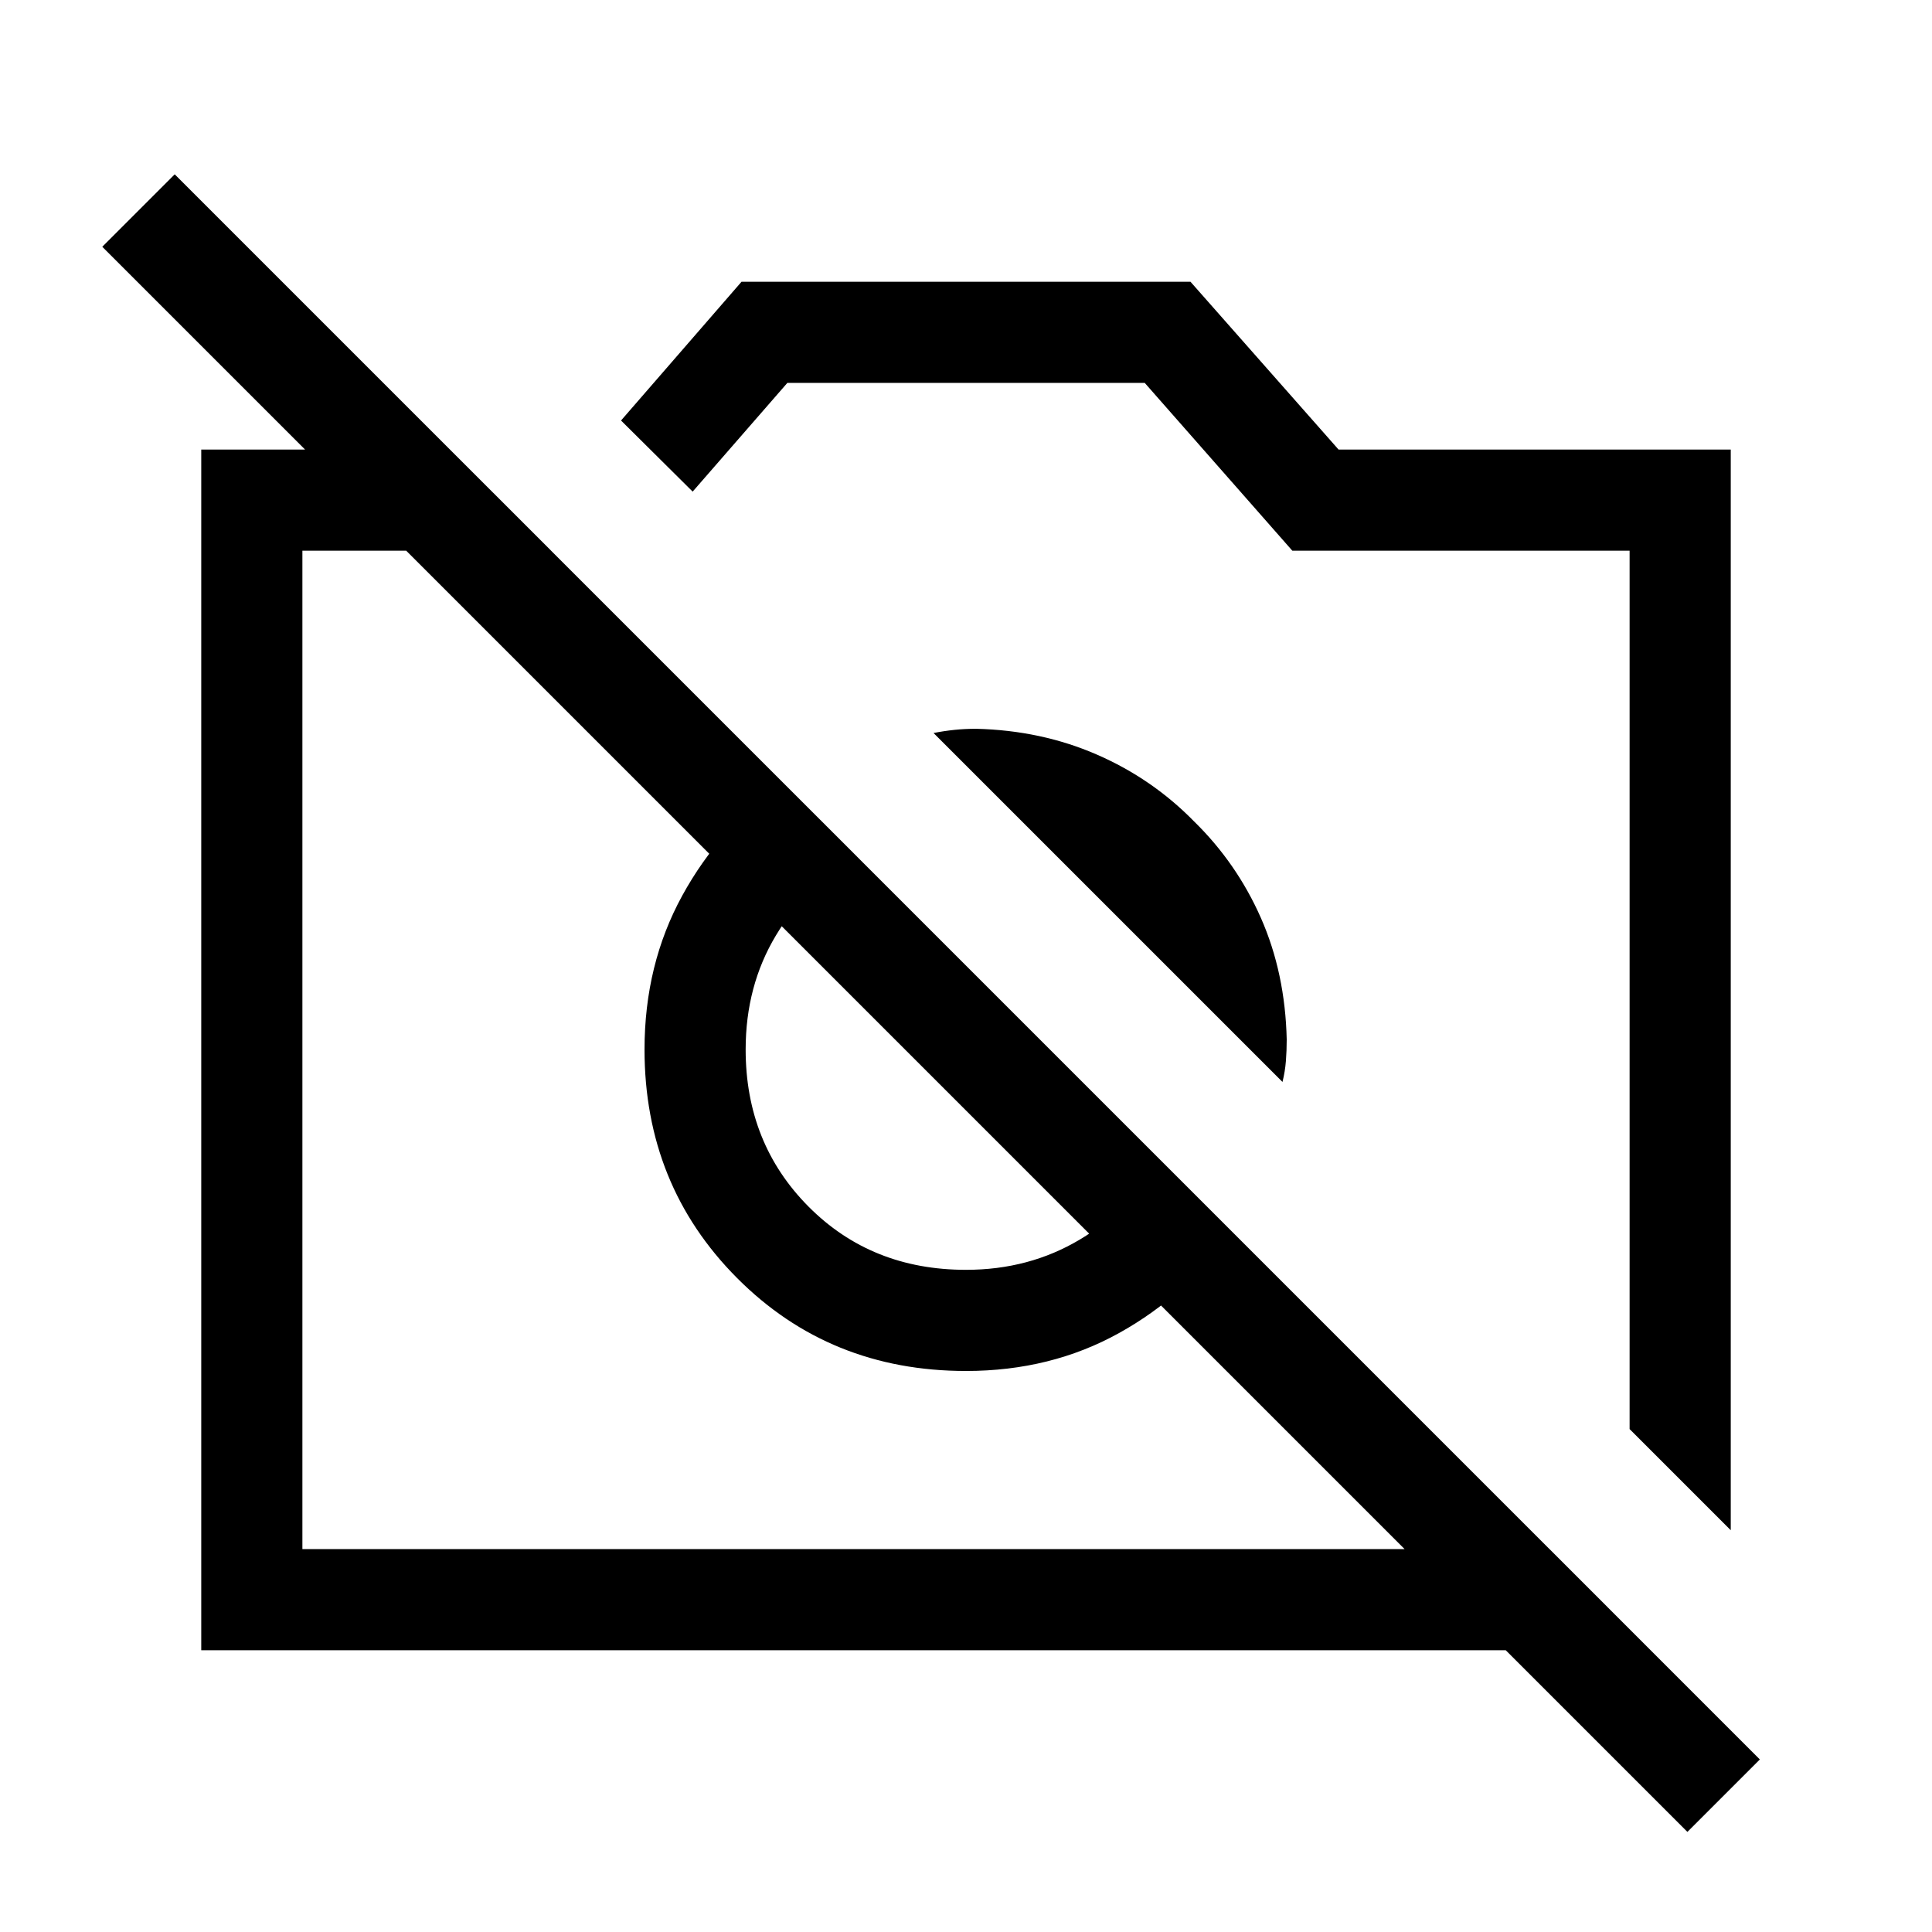 <svg xmlns="http://www.w3.org/2000/svg" height="40" viewBox="0 -960 960 960" width="40"><path d="m860-199.64-50.26-50.26v-436.46H642.15l-73.34-83.38H391.23l-47.05 54.02-35.59-35.33L368.46-820h223.08l73.59 83.39H860v536.97ZM100-140v-596.61h123.59l50.26 50.25H150.26v496.1h619.69L820.2-140H100Zm511.87-208.33q-21.61 31.66-55.63 50.61-34.01 18.95-76.24 18.95-67.77 0-113.76-46.19-45.98-46.19-45.98-113.55 0-42.23 18.74-76.45 18.74-34.22 50.15-56.09l36.62 36.61q-25.17 14.18-40.21 39.24-15.05 25.06-15.05 56.69 0 46.61 31.23 78.05 31.23 31.43 78.26 31.43 31.37 0 56.56-15.04t39.36-40.21l35.95 35.95Zm-18.54-203.51q21.23 20.76 33.25 48.06 12.01 27.29 12.78 60.27 0 5.59-.41 10.77t-1.69 10.35L463.87-595.77q5.18-1.02 10.36-1.56t10.77-.54q32.31.77 59.94 12.78 27.62 12.01 48.39 33.25Zm245.13 502.1L50.82-837.38l36-36L874.46-85.74l-36 36ZM450.1-438.51Zm126.44-44.59Z"/></svg>